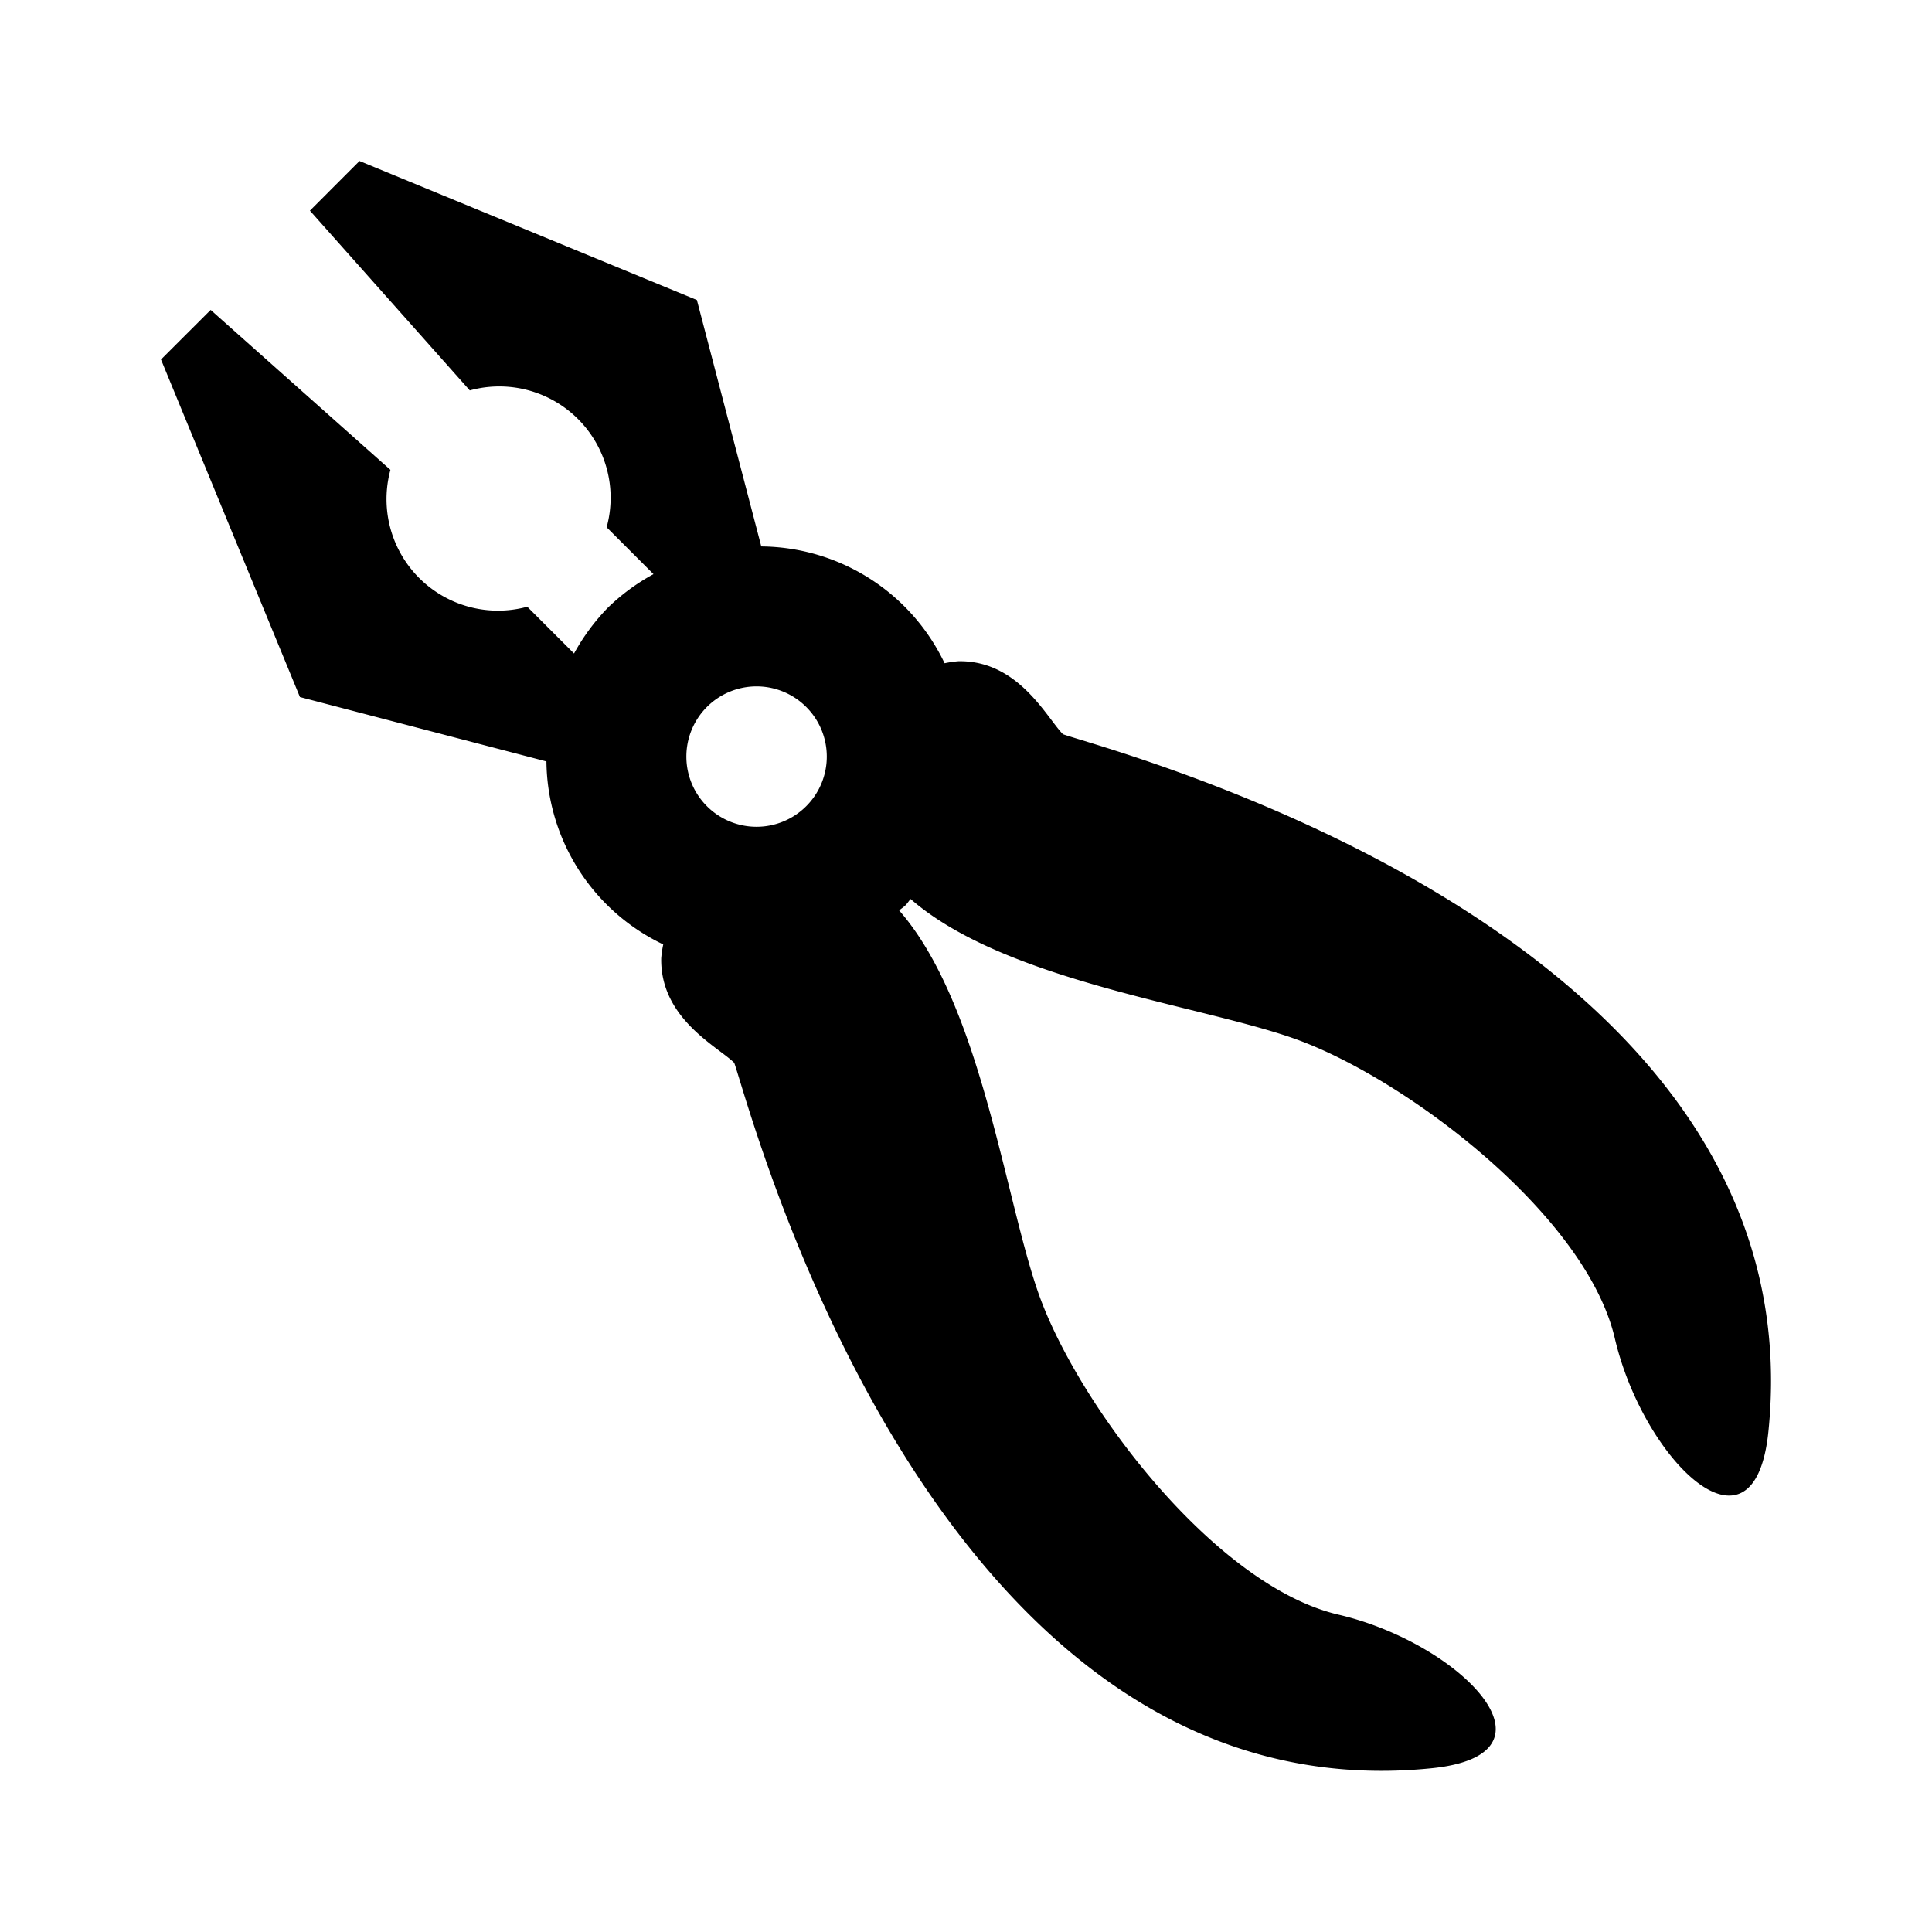 <svg xmlns="http://www.w3.org/2000/svg" viewBox="0 0 24 24" width="512" height="512" aria-labelledby="ivpliers-desc ivpliers-title"><title id="ivpliers-title">Pliers Icon</title><desc id="ivpliers-desc">A picture showing a pliers.</desc><path d="M13.205 9.121c-.2-.2-.552-.921-1.3-.907a1.354 1.354 0 00-.171.025 2.546 2.546 0 00-2.277-1.451l-.8-3.061L4.466 2l-.616.617L5.836 4.85a1.383 1.383 0 011.7 1.7l.582.582a2.582 2.582 0 00-.568.418 2.619 2.619 0 00-.419.568l-.581-.581a1.385 1.385 0 01-1.7-1.7L2.617 3.85 2 4.466l1.726 4.193 3.062.8a2.546 2.546 0 001.451 2.273 1.354 1.354 0 00-.025.171c-.014.751.706 1.1.907 1.3.2.553 2.46 9.391 8.662 8.763 1.715-.174.351-1.557-1.155-1.908s-3.164-2.511-3.691-3.892c-.44-1.152-.722-3.66-1.767-4.856.025-.023.054-.04.078-.064s.041-.053.064-.078c1.2 1.045 3.7 1.327 4.856 1.767 1.381.527 3.54 2.184 3.892 3.691s1.734 2.87 1.908 1.155c.632-6.2-8.21-8.46-8.763-8.66zm-3.19.894a.872.872 0 110-1.233.871.871 0 010 1.233z"/></svg>